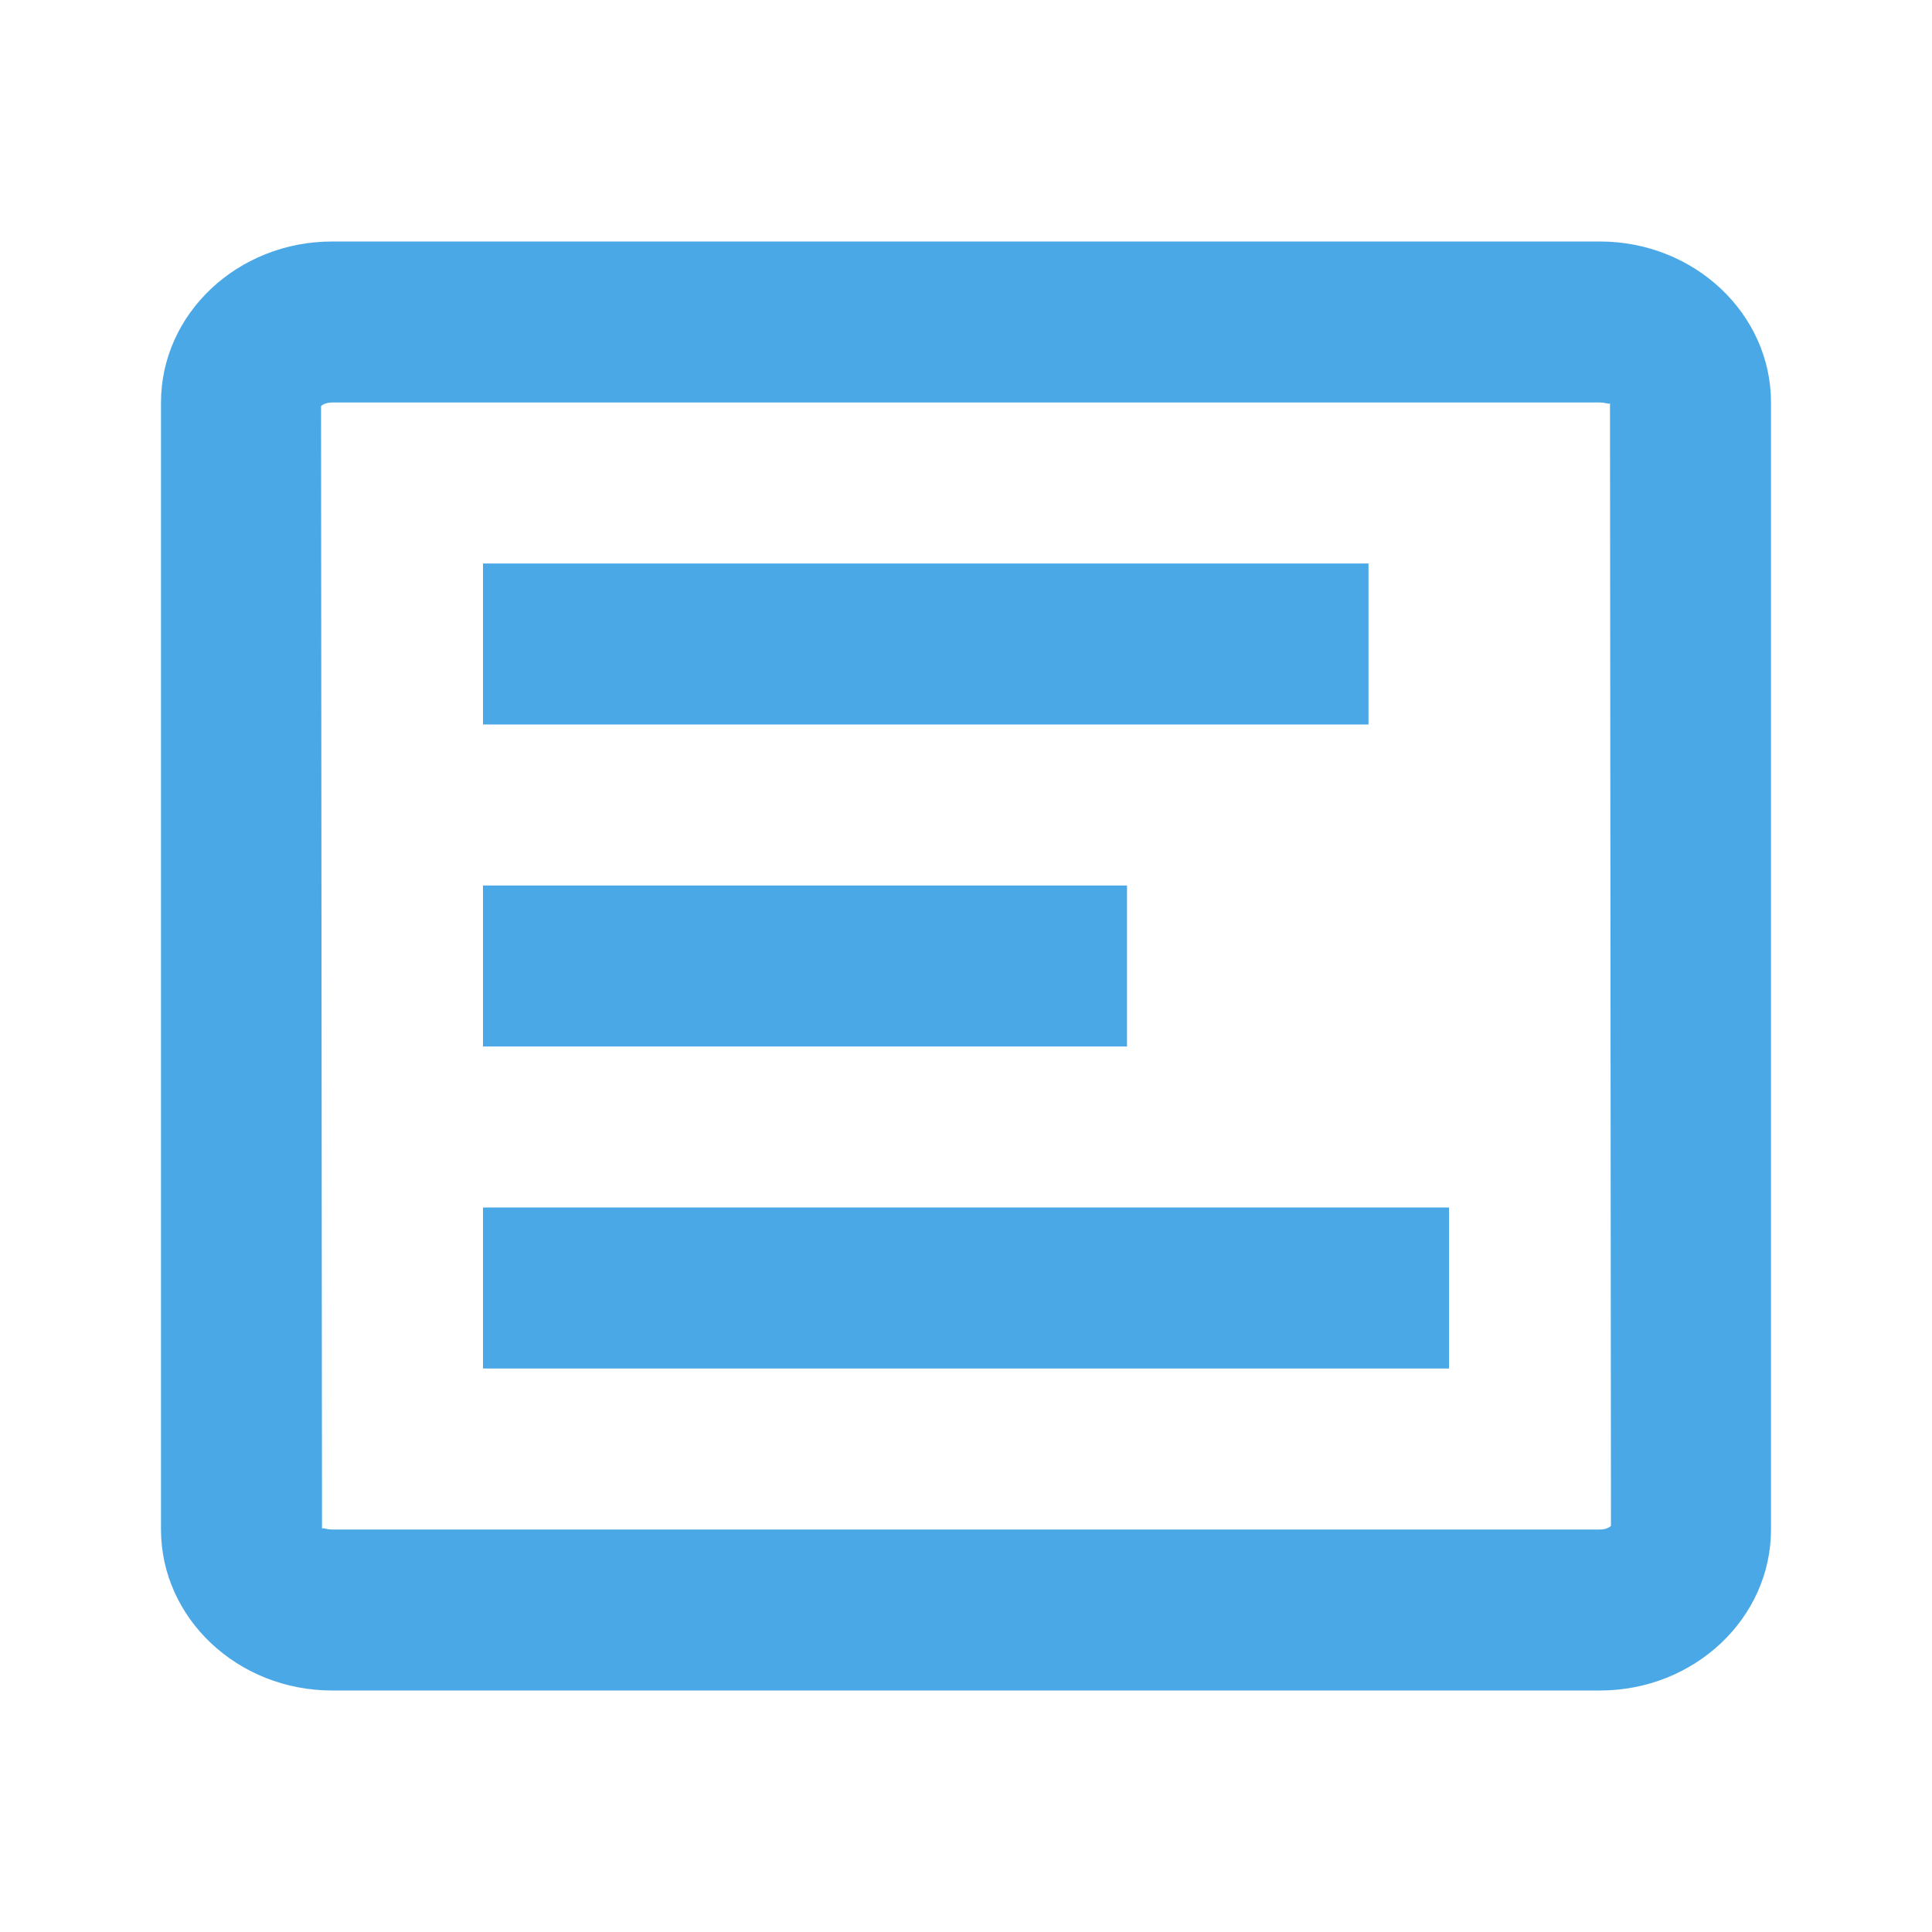 <svg xmlns="http://www.w3.org/2000/svg" xmlns:xlink="http://www.w3.org/1999/xlink" width="24" height="24" viewBox="0 0 24 24" fill="none">
<path d="M19.875 3L4.125 3C2.953 3 2 3.897 2 5L2 19C2 20.103 2.953 21 4.125 21L19.875 21C21.047 21 22 20.103 22 19L22 5C22 3.897 21.047 3 19.875 3ZM19.875 19L4.125 19C4.068 19 4.029 18.984 4.012 18.984C4.005 18.984 4.001 18.986 4 18.992L3.988 5.046C3.995 5.036 4.04 5 4.125 5L19.875 5C19.954 5.001 19.997 5.028 20 5.008L20.012 18.954C20.005 18.964 19.96 19 19.875 19Z"  style="mix-blend-mode:normal" fill="#4BA8E6" >
</path>
<path d="M13 15L6 15L6 17L13 17L14 17L18 17L18 15L14 15L13 15ZM6 11L14 11L14 13L6 13L6 11ZM6 7L17 7L17 9L6 9L6 7Z"  style="mix-blend-mode:normal" fill="#4BA8E6" >
</path>
</svg>
